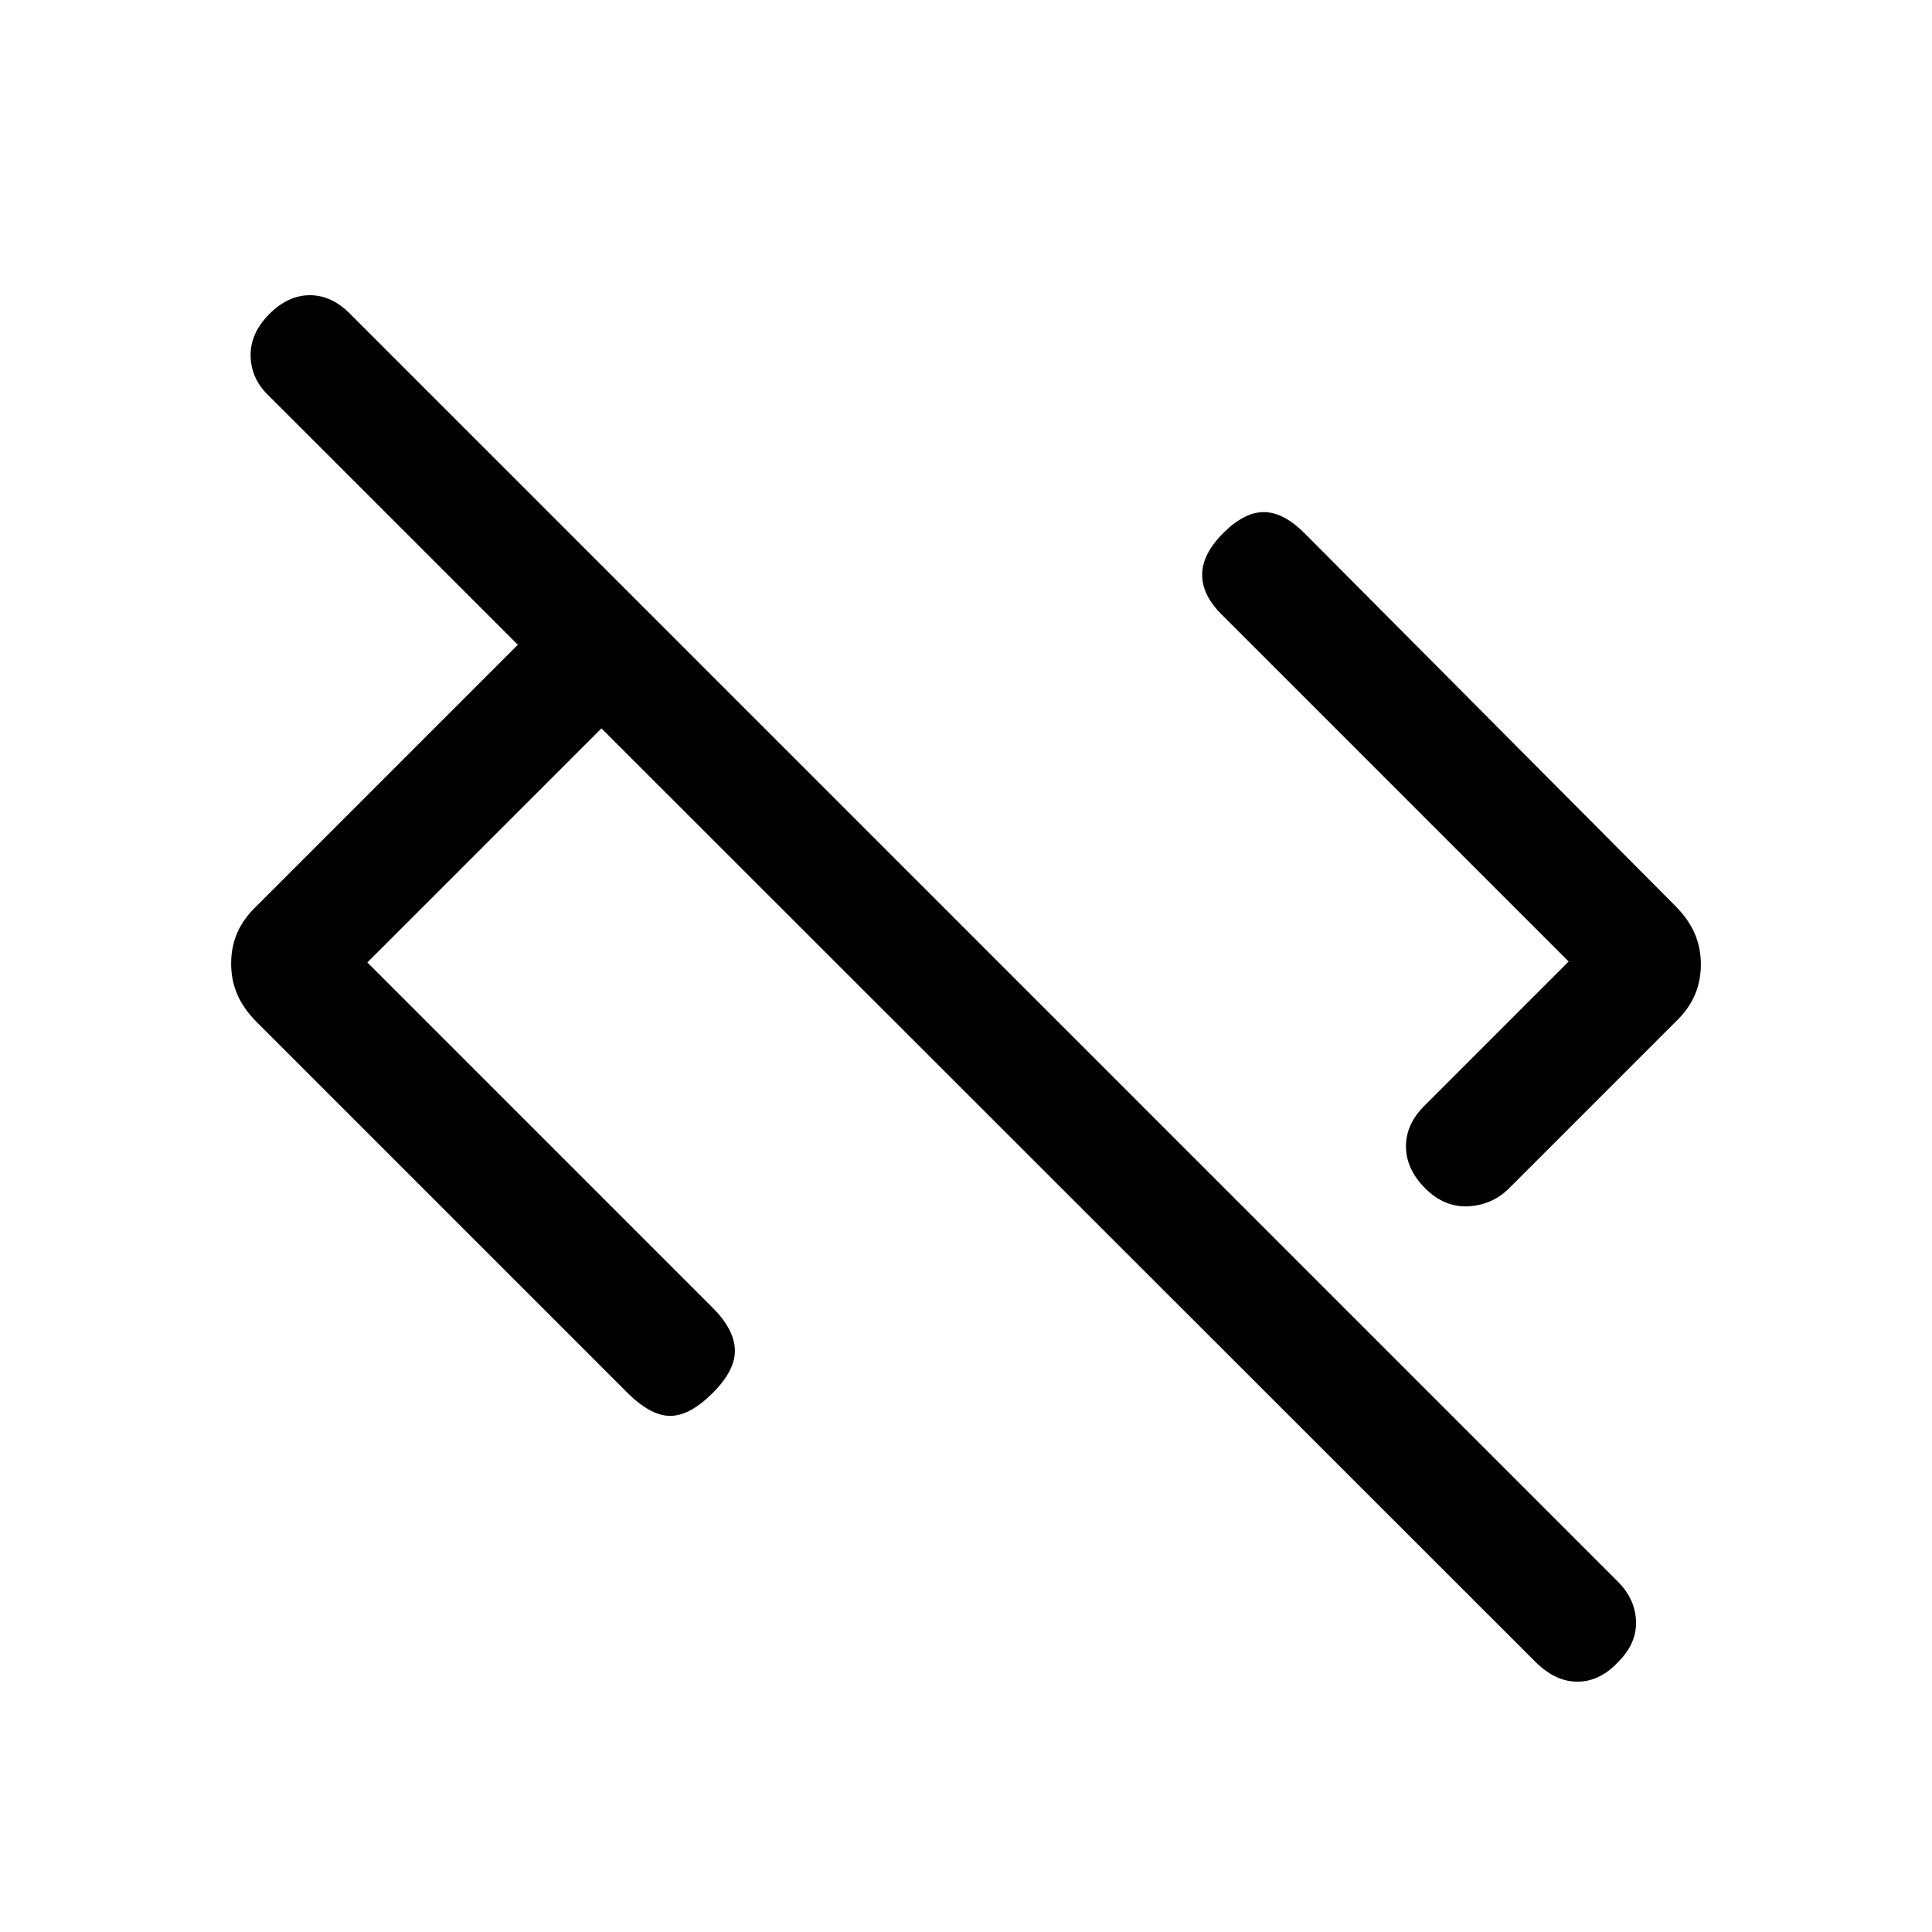 <svg xmlns="http://www.w3.org/2000/svg" height="20" viewBox="0 -960 960 960" width="20"><path d="m182.54-481.77 171.61 171.62q10.62 10.61 11 20.77.39 10.15-11 21.53-11.38 11.39-21.15 11.39-9.77 0-21.49-11.72l-184.2-184.2q-6.42-6.56-9.44-13.58-3.02-7.01-3.02-15.24t3.02-15.24q3.02-7.02 9.44-13.18l130-130-123.54-123.53q-8.85-8.25-9.23-19.59-.39-11.34 9.02-20.95 9.4-9.62 20.43-9.62 11.04 0 20.32 9.62l629.3 629.3q8.93 8.75 9.31 19.94.39 11.2-9.02 20.45-9.07 9.62-20.1 9.62-11.03 0-20.94-9.92L298.85-598.08 182.54-481.77Zm525.69 112.31q-9.61-9.62-9.61-20.94 0-11.32 9.61-20.6l71.23-71.23-172.61-172.62q-9.62-9.61-9.5-19.77.11-10.15 10.5-20.53 10.38-10.39 20.15-10.39 9.77 0 20.44 10.72l184.25 185.2q6.42 6.56 9.44 13.58 3.02 7.01 3.02 15.24t-3.02 15.24q-3.02 7.02-9.44 13.18l-82.15 82.15q-8.48 8.85-20.59 9.61-12.1.77-21.72-8.84Z"/></svg>